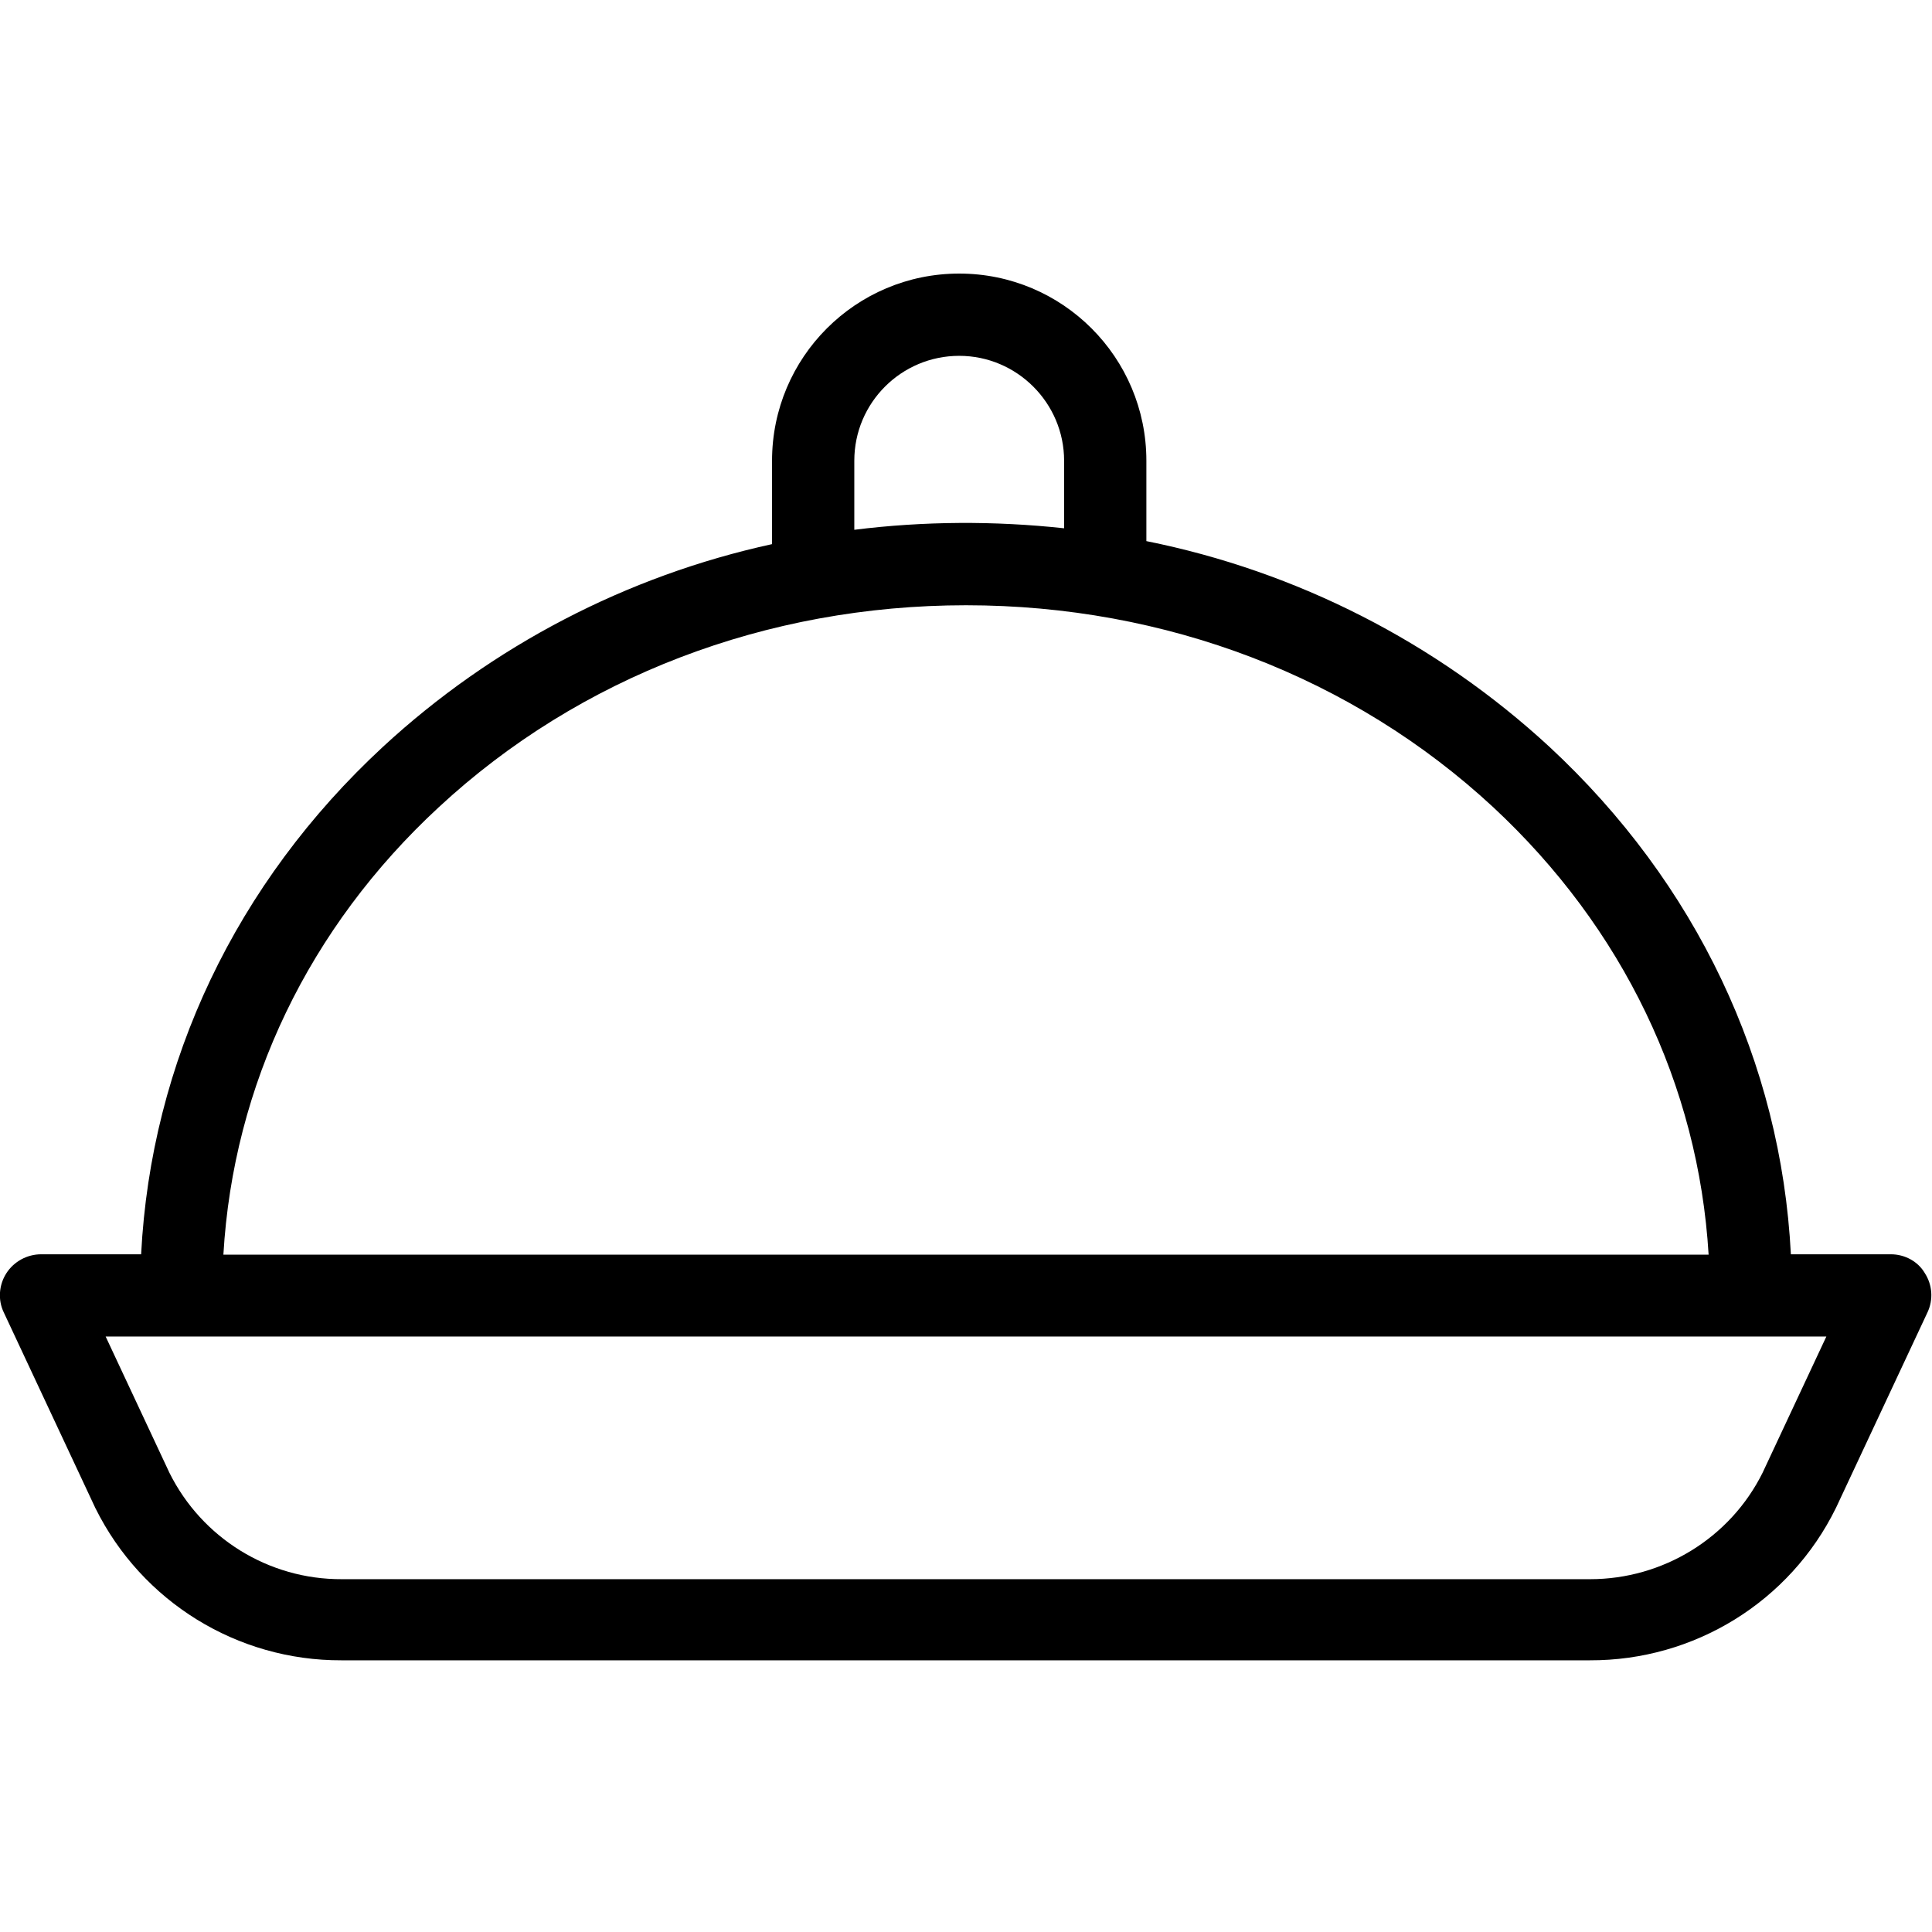 <?xml version="1.0" encoding="utf-8"?>
<!-- Generator: Adobe Illustrator 22.1.0, SVG Export Plug-In . SVG Version: 6.00 Build 0)  -->
<svg version="1.1" id="&#x421;&#x43B;&#x43E;&#x439;_1" xmlns="http://www.w3.org/2000/svg" xmlns:xlink="http://www.w3.org/1999/xlink" x="0px" y="0px" viewBox="0 0 512 512" xml:space="preserve">

<path class="st0" d="M501.1,332.4h-26.5c-2.6-50.9-25.1-98.4-64-134.5c-29.9-27.6-66.9-46.5-106.8-54.5v-21.3
	c0-27.4-22.2-49.6-49.6-49.6s-49.6,22.2-49.6,49.6v22.1c-38.5,8.4-74.2,27-103.1,53.7C62.5,234,40,281.5,37.4,332.4H10.9
	c-3.7,0-7.2,1.9-9.2,5c-2,3.1-2.3,7.1-0.7,10.4l24.2,51.7c0,0.1,0.1,0.2,0.1,0.2c12.3,24.8,37.6,40.4,65.2,40.3h330.8
	c27.7,0.1,53-15.5,65.2-40.3c0-0.1,0.1-0.2,0.1-0.2l24.2-51.7c1.6-3.4,1.3-7.3-0.7-10.4C508.3,334.3,504.8,332.4,501.1,332.4
	L501.1,332.4z M226.4,122.1c0-15.4,12.5-27.8,27.8-27.8s27.8,12.5,27.8,27.8V140c-18.5-2-37.2-1.9-55.6,0.4V122.1z M116.3,213.9
	c37.2-34.5,86.8-53.5,139.7-53.5s102.5,19,139.7,53.5c34.4,32,54.4,73.7,57.1,118.6H59.2C61.8,287.6,81.8,245.8,116.3,213.9z
	 M467.1,390.3c-8.6,17.3-26.4,28.2-45.7,28.2H90.6c-19.4,0.1-37.1-10.9-45.7-28.2L28,354.2h456L467.1,390.3z"/>
</svg>
